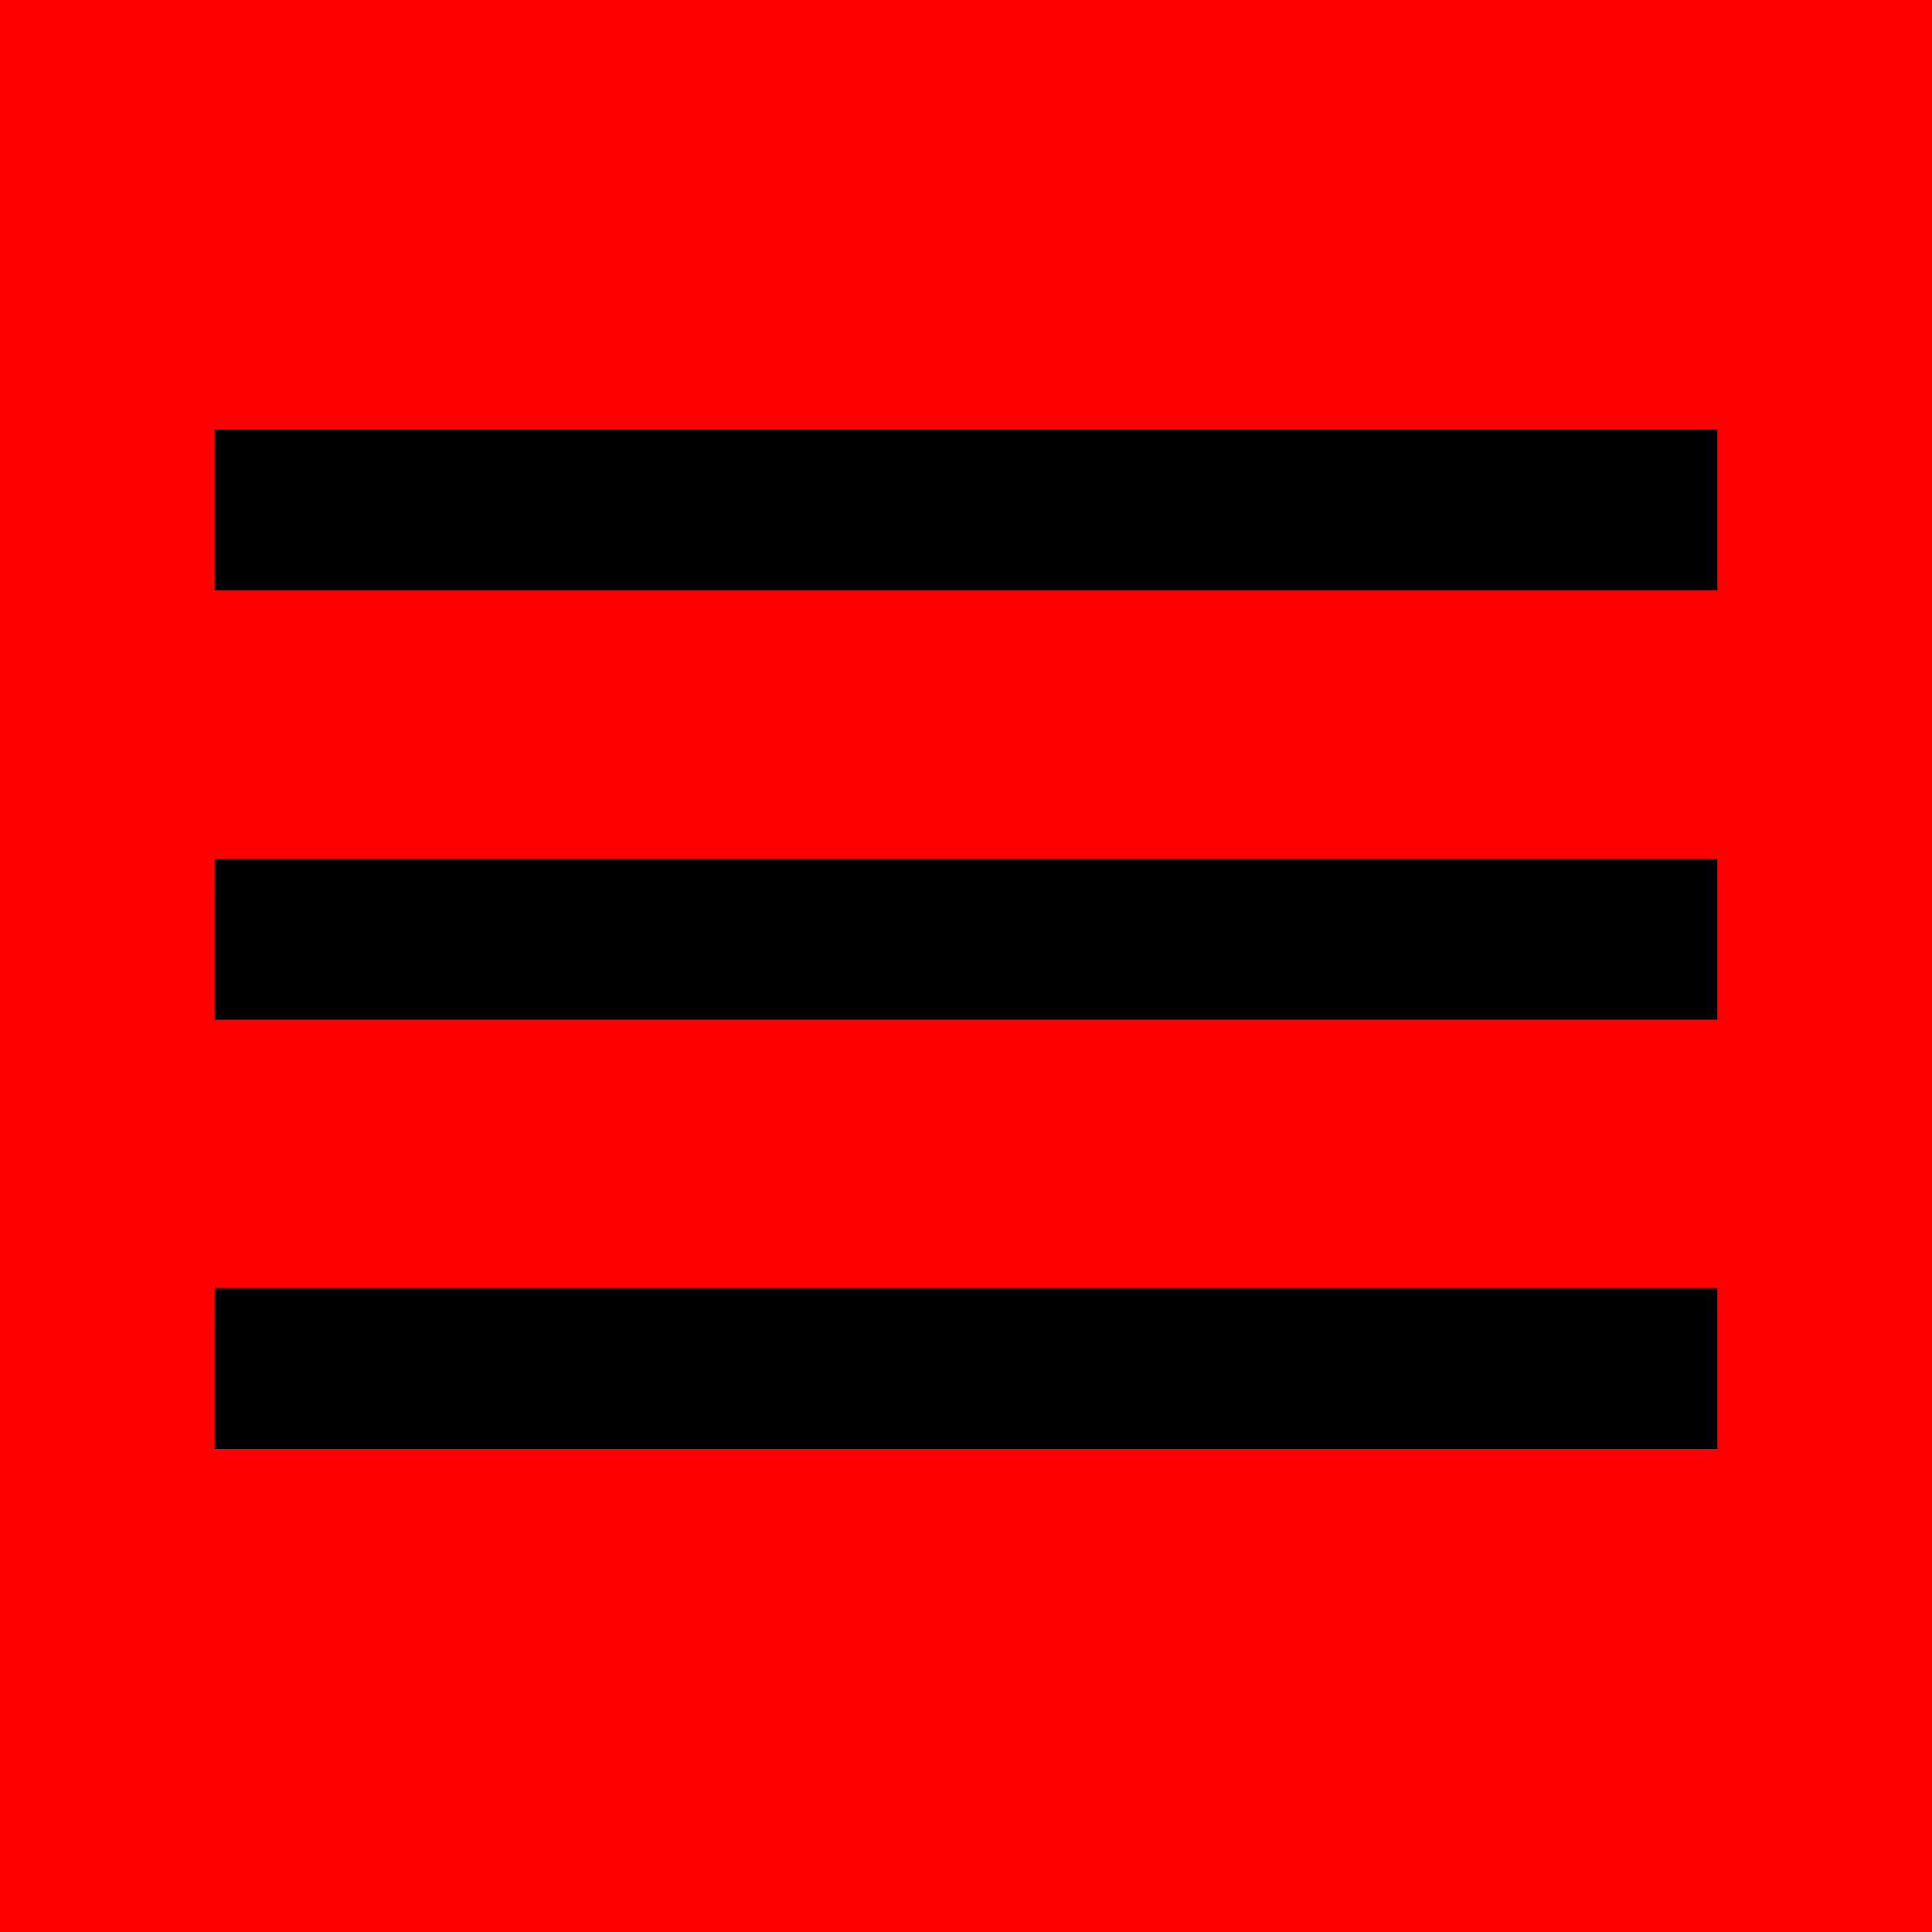 <svg xmlns="http://www.w3.org/2000/svg" width="36" height="36" viewBox="0 0 36 36">
    <path d="M0 0h36v36h-36z" fill="red"/>
    <path d="M4 27h28v-3h-28v3zm0-8h28v-3h-28v3zm0-11v3h28v-3h-28z"/>
</svg>
